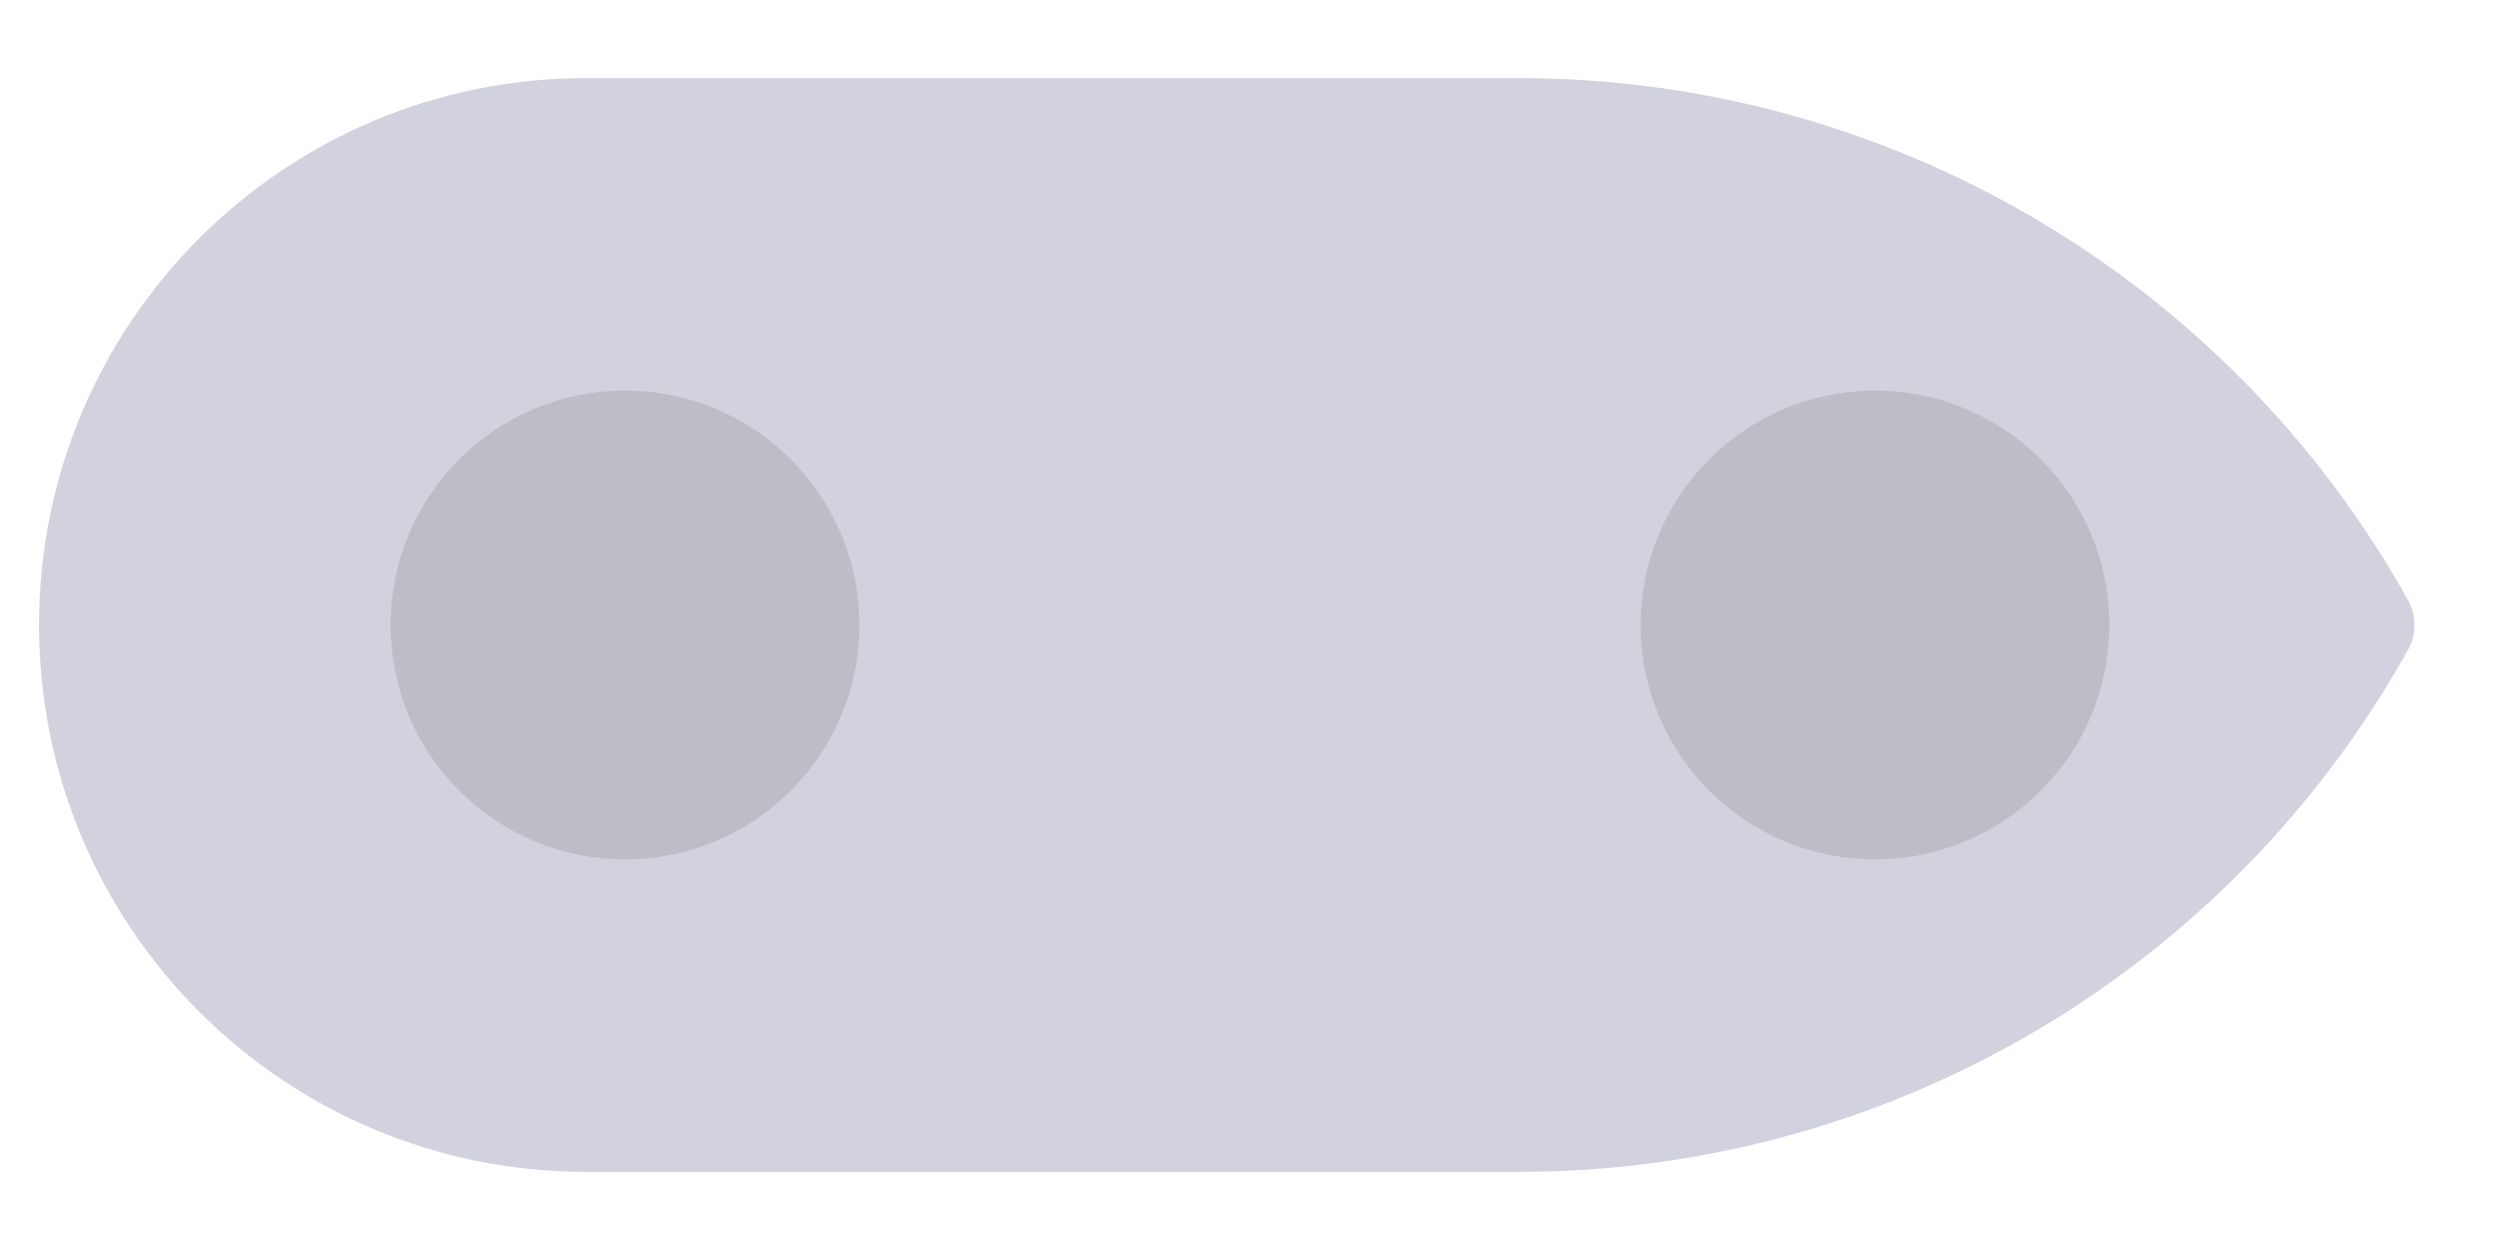 <svg width="64" height="32" viewBox="0 0 64 32" fill="none" xmlns="http://www.w3.org/2000/svg">
<path d="M38.883 2C48.332 2 57.041 7.114 61.646 15.365C61.866 15.76 61.866 16.24 61.646 16.635C57.041 24.887 48.332 30 38.883 30L32 30L32 2L38.883 2Z" fill="#D1D2DE"/>
<circle cx="48" cy="16" r="6" transform="rotate(90 48 16)" fill="black" fill-opacity="0.1"/>
<g clip-path="url(#clip0_225_56868)">
<path d="M32 2L32 30L15 30C7.268 30 1 23.732 1 16C1 8.268 7.268 2 15 2L32 2Z" fill="#D1D2DE"/>
<circle cx="16" cy="16" r="6" transform="rotate(90 16 16)" fill="black" fill-opacity="0.1"/>
</g>
<defs>
<clipPath id="clip0_225_56868">
<rect width="32" height="32" fill="white" transform="translate(32) rotate(90)"/>
</clipPath>
</defs>
</svg>
